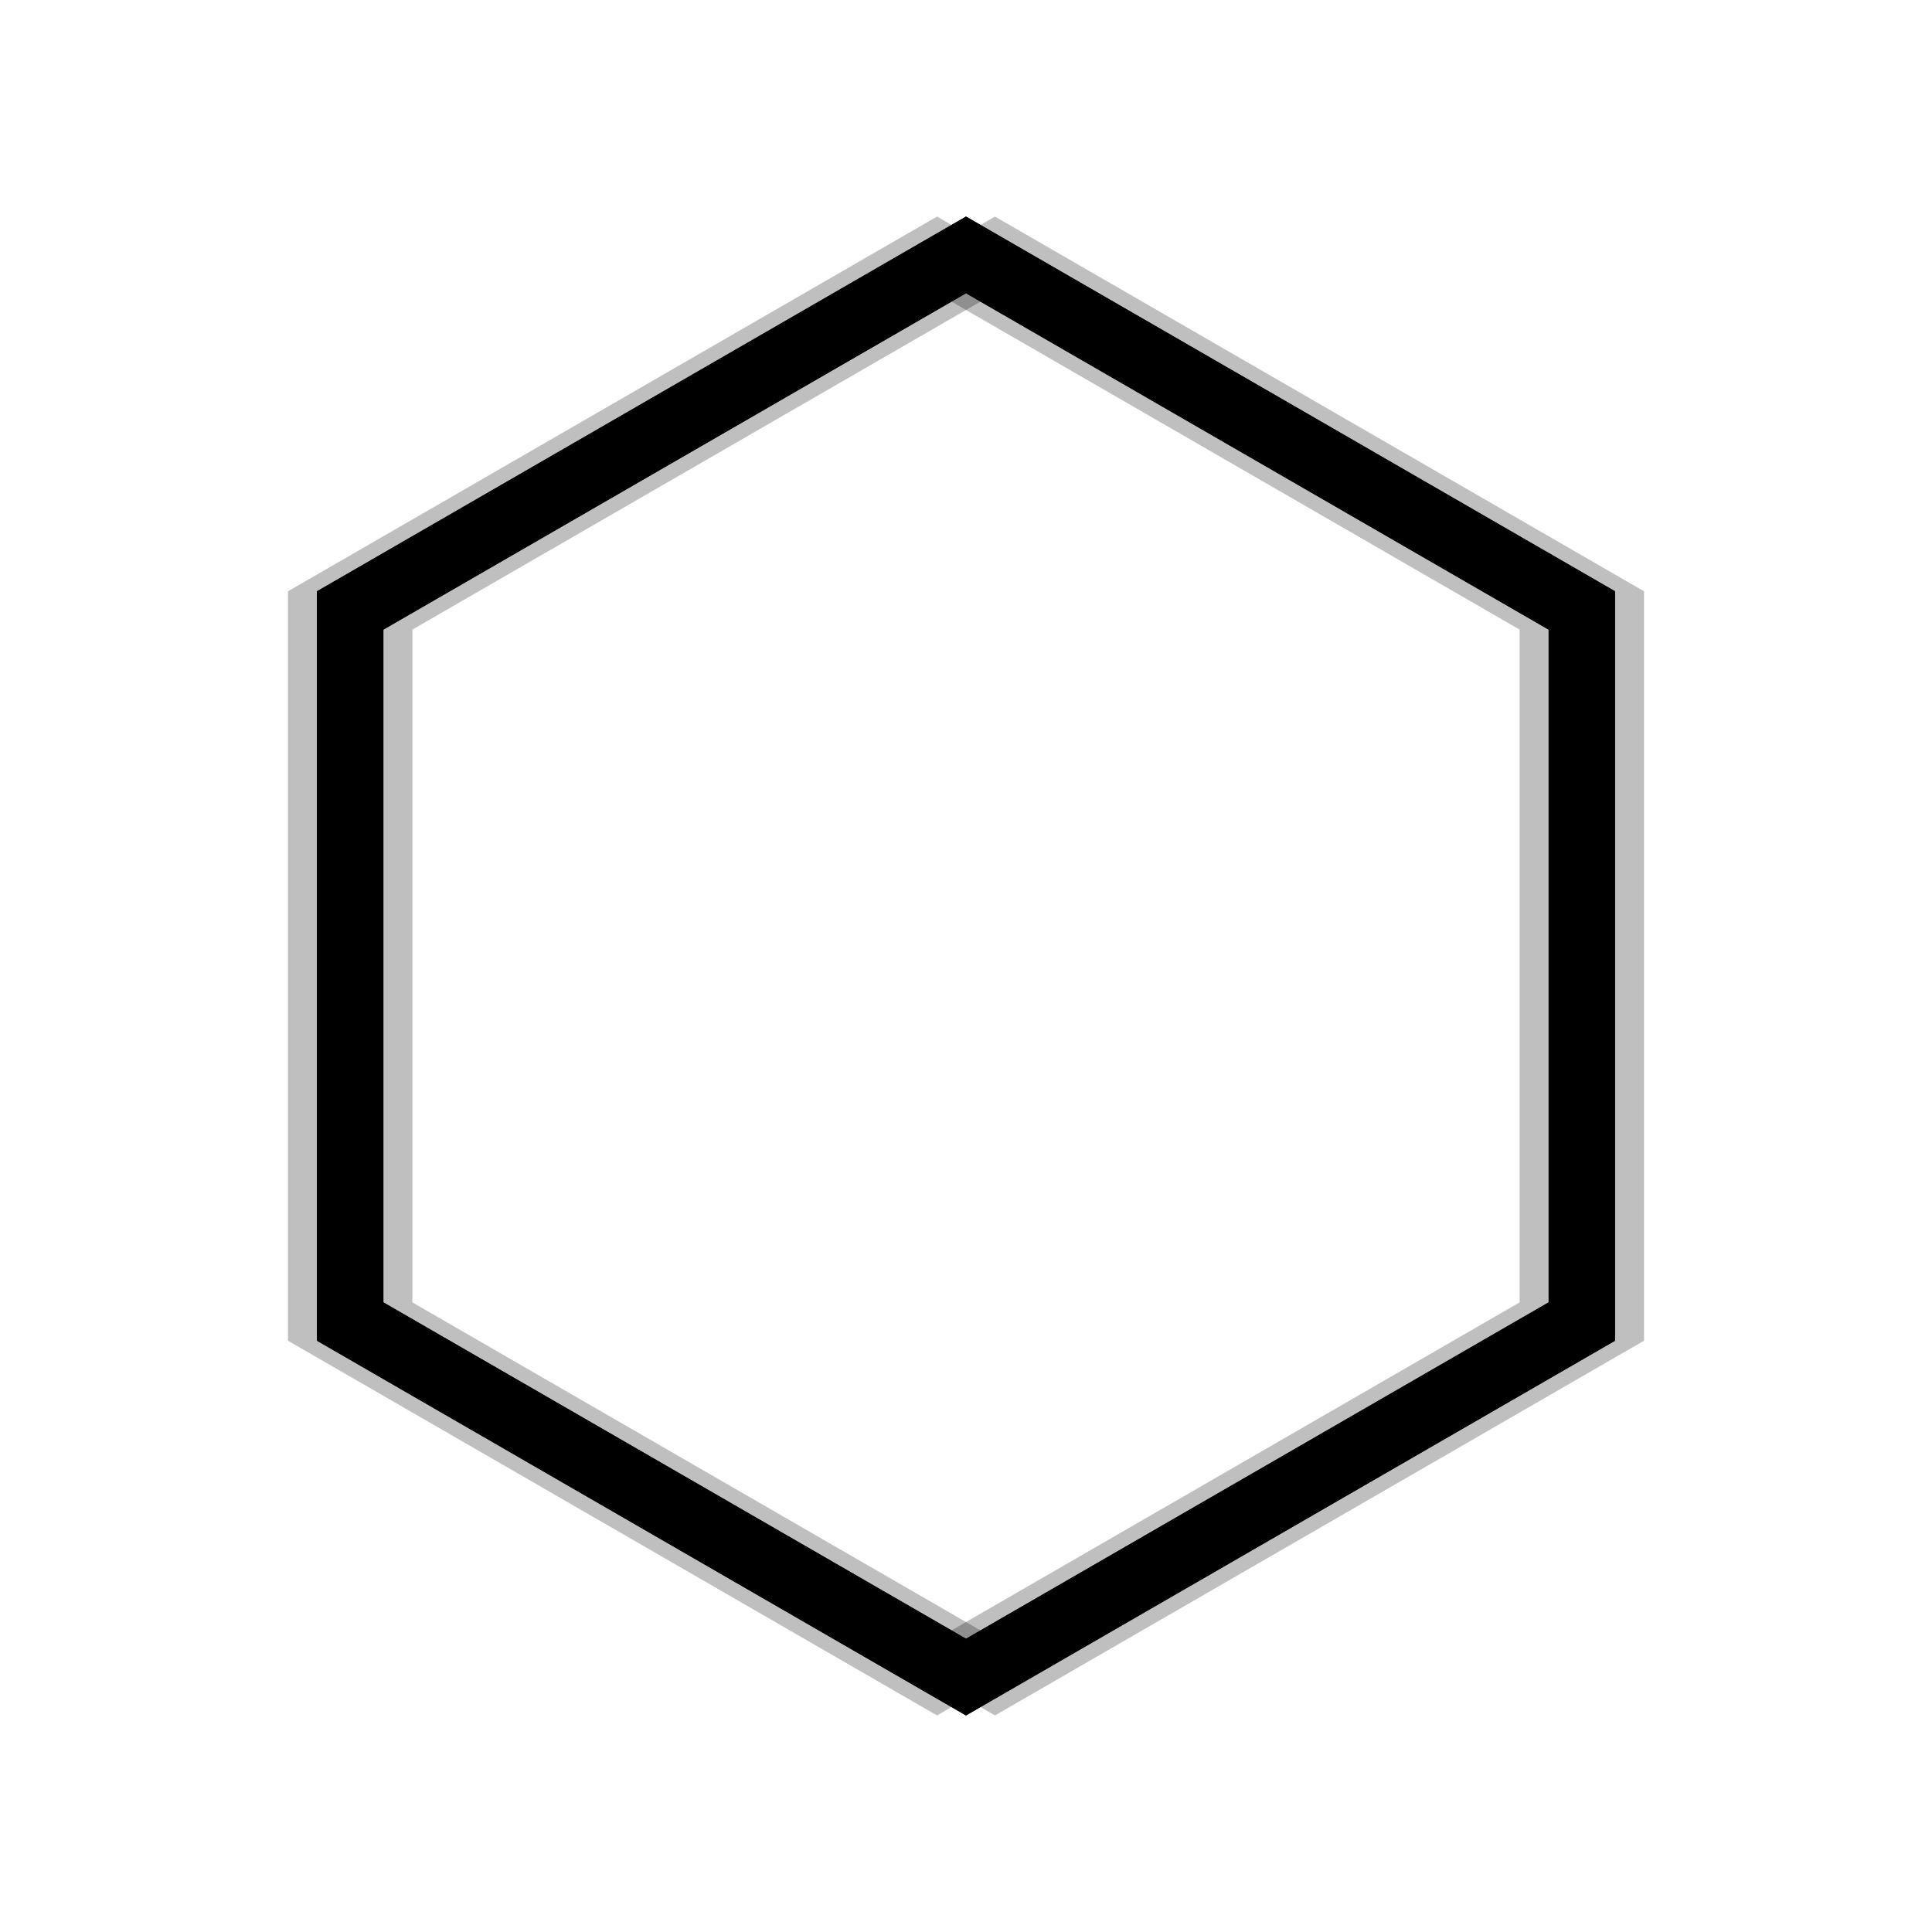 <svg xmlns="http://www.w3.org/2000/svg" version="1.1" xmlns:xlink="http://www.w3.org/1999/xlink" xmlns:svgjs="http://svgjs.dev/svgjs" viewBox="0 0 800 800"><defs><linearGradient x1="50%" y1="0%" x2="50%" y2="100%" id="nnneon-grad"><stop stop-color="hsl(157, 62%, 57%)" stop-opacity="1" offset="0%"></stop><stop stop-color="hsl(280, 83%, 31%)" stop-opacity="1" offset="100%"></stop></linearGradient><filter id="nnneon-filter" x="-100%" y="-100%" width="400%" height="400%" filterUnits="objectBoundingBox" primitiveUnits="userSpaceOnUse" color-interpolation-filters="sRGB">
	<feGaussianBlur stdDeviation="22 17" x="0%" y="0%" width="100%" height="100%" in="SourceGraphic" edgeMode="none" result="blur"></feGaussianBlur></filter><filter id="nnneon-filter2" x="-100%" y="-100%" width="400%" height="400%" filterUnits="objectBoundingBox" primitiveUnits="userSpaceOnUse" color-interpolation-filters="sRGB">
	<feGaussianBlur stdDeviation="10 17" x="0%" y="0%" width="100%" height="100%" in="SourceGraphic" edgeMode="none" result="blur"></feGaussianBlur></filter></defs><g stroke-width="27.5" stroke="url(#nnneon-grad)" fill="none"><path d="M400 105.552L655 252.776V547.224L400 694.448L145 547.224V252.776L400 105.552Z " filter="url(#nnneon-filter)"></path><path d="M412 105.552L667 252.776V547.224L412 694.448L157 547.224V252.776L412 105.552Z " filter="url(#nnneon-filter2)" opacity="0.25"></path><path d="M388 105.552L643 252.776V547.224L388 694.448L133 547.224V252.776L388 105.552Z " filter="url(#nnneon-filter2)" opacity="0.25"></path><path d="M400 105.552L655 252.776V547.224L400 694.448L145 547.224V252.776L400 105.552Z "></path></g></svg>